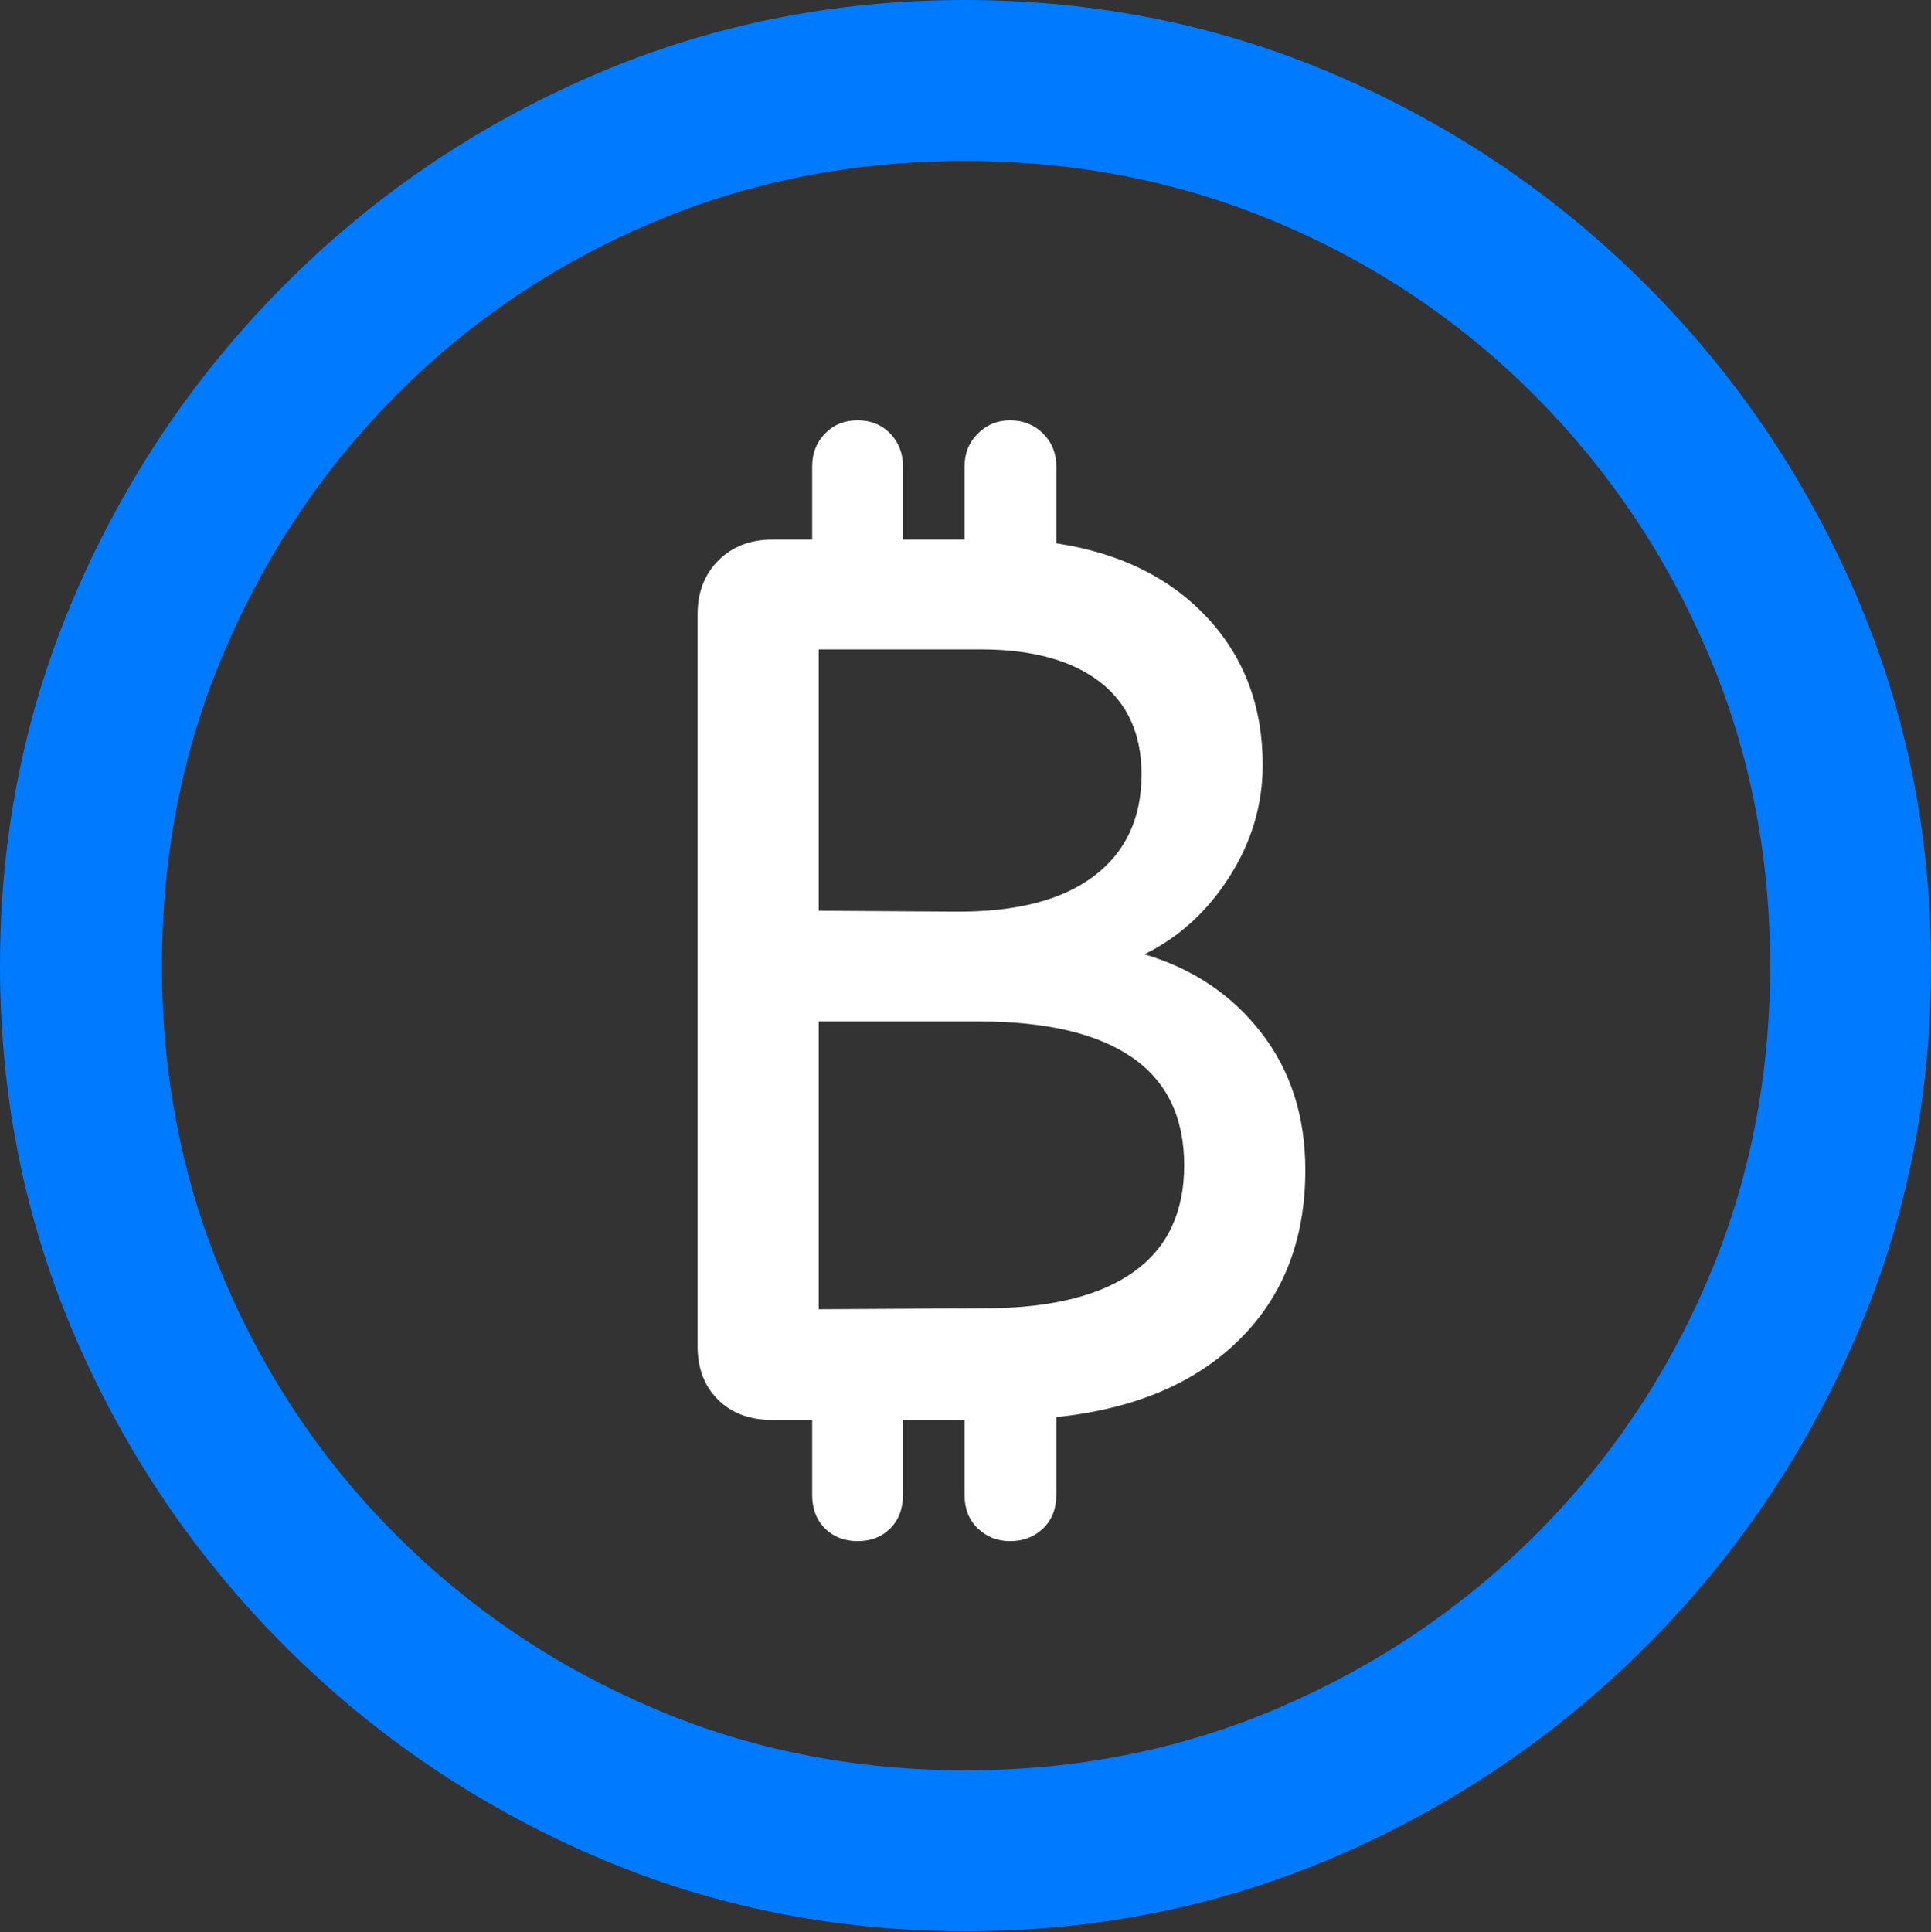 <?xml version="1.0" encoding="UTF-8"?>
<!--Generator: Apple Native CoreSVG 175.5-->
<!DOCTYPE svg
PUBLIC "-//W3C//DTD SVG 1.1//EN"
       "http://www.w3.org/Graphics/SVG/1.1/DTD/svg11.dtd">
<svg version="1.1" xmlns="http://www.w3.org/2000/svg" xmlns:xlink="http://www.w3.org/1999/xlink" width="19.922" height="19.932">
 <rect width="100%" height="100%" fill="#333333" stroke="none"/>
 <g>
  <rect height="19.932" opacity="0" width="19.922" x="0" y="0"/>
  <path d="M9.961 19.922Q12.002 19.922 13.804 19.141Q15.605 18.359 16.982 16.982Q18.359 15.605 19.141 13.804Q19.922 12.002 19.922 9.961Q19.922 7.92 19.141 6.118Q18.359 4.316 16.982 2.939Q15.605 1.562 13.799 0.781Q11.992 0 9.951 0Q7.91 0 6.108 0.781Q4.307 1.562 2.935 2.939Q1.562 4.316 0.781 6.118Q0 7.92 0 9.961Q0 12.002 0.781 13.804Q1.562 15.605 2.939 16.982Q4.316 18.359 6.118 19.141Q7.92 19.922 9.961 19.922ZM9.961 18.262Q8.232 18.262 6.729 17.617Q5.225 16.973 4.087 15.835Q2.949 14.697 2.31 13.193Q1.67 11.69 1.67 9.961Q1.67 8.232 2.31 6.729Q2.949 5.225 4.082 4.082Q5.215 2.939 6.719 2.3Q8.223 1.66 9.951 1.66Q11.68 1.66 13.188 2.3Q14.697 2.939 15.835 4.082Q16.973 5.225 17.617 6.729Q18.262 8.232 18.262 9.961Q18.262 11.69 17.622 13.193Q16.982 14.697 15.84 15.835Q14.697 16.973 13.193 17.617Q11.69 18.262 9.961 18.262Z" fill="#007aff"/>
  <path d="M7.197 13.887Q7.197 14.229 7.407 14.438Q7.617 14.648 7.969 14.648L8.379 14.648L8.379 15.42Q8.379 15.635 8.511 15.767Q8.643 15.898 8.848 15.898Q9.053 15.898 9.185 15.767Q9.316 15.635 9.316 15.42L9.316 14.648L9.951 14.648L9.951 15.42Q9.951 15.635 10.088 15.767Q10.225 15.898 10.42 15.898Q10.625 15.898 10.762 15.767Q10.898 15.635 10.898 15.42L10.898 14.619Q12.109 14.492 12.788 13.818Q13.467 13.145 13.467 12.07Q13.467 11.24 13.013 10.654Q12.559 10.068 11.807 9.844Q12.344 9.58 12.685 9.043Q13.027 8.506 13.027 7.891Q13.027 6.982 12.451 6.367Q11.875 5.752 10.898 5.605L10.898 4.814Q10.898 4.609 10.762 4.473Q10.625 4.336 10.42 4.336Q10.225 4.336 10.088 4.473Q9.951 4.609 9.951 4.814L9.951 5.566L9.316 5.566L9.316 4.814Q9.316 4.609 9.185 4.473Q9.053 4.336 8.848 4.336Q8.643 4.336 8.511 4.473Q8.379 4.609 8.379 4.814L8.379 5.566L7.969 5.566Q7.627 5.566 7.412 5.781Q7.197 5.996 7.197 6.338ZM8.447 13.506L8.447 10.537L10.098 10.537Q11.143 10.537 11.68 10.908Q12.217 11.279 12.217 12.021Q12.217 12.744 11.704 13.115Q11.191 13.486 10.205 13.496ZM8.447 9.395L8.447 6.699L10.117 6.699Q10.908 6.699 11.343 7.031Q11.777 7.363 11.777 7.988Q11.777 8.672 11.279 9.043Q10.781 9.414 9.844 9.404Z" fill="#ffffff"/>
 </g>
</svg>
